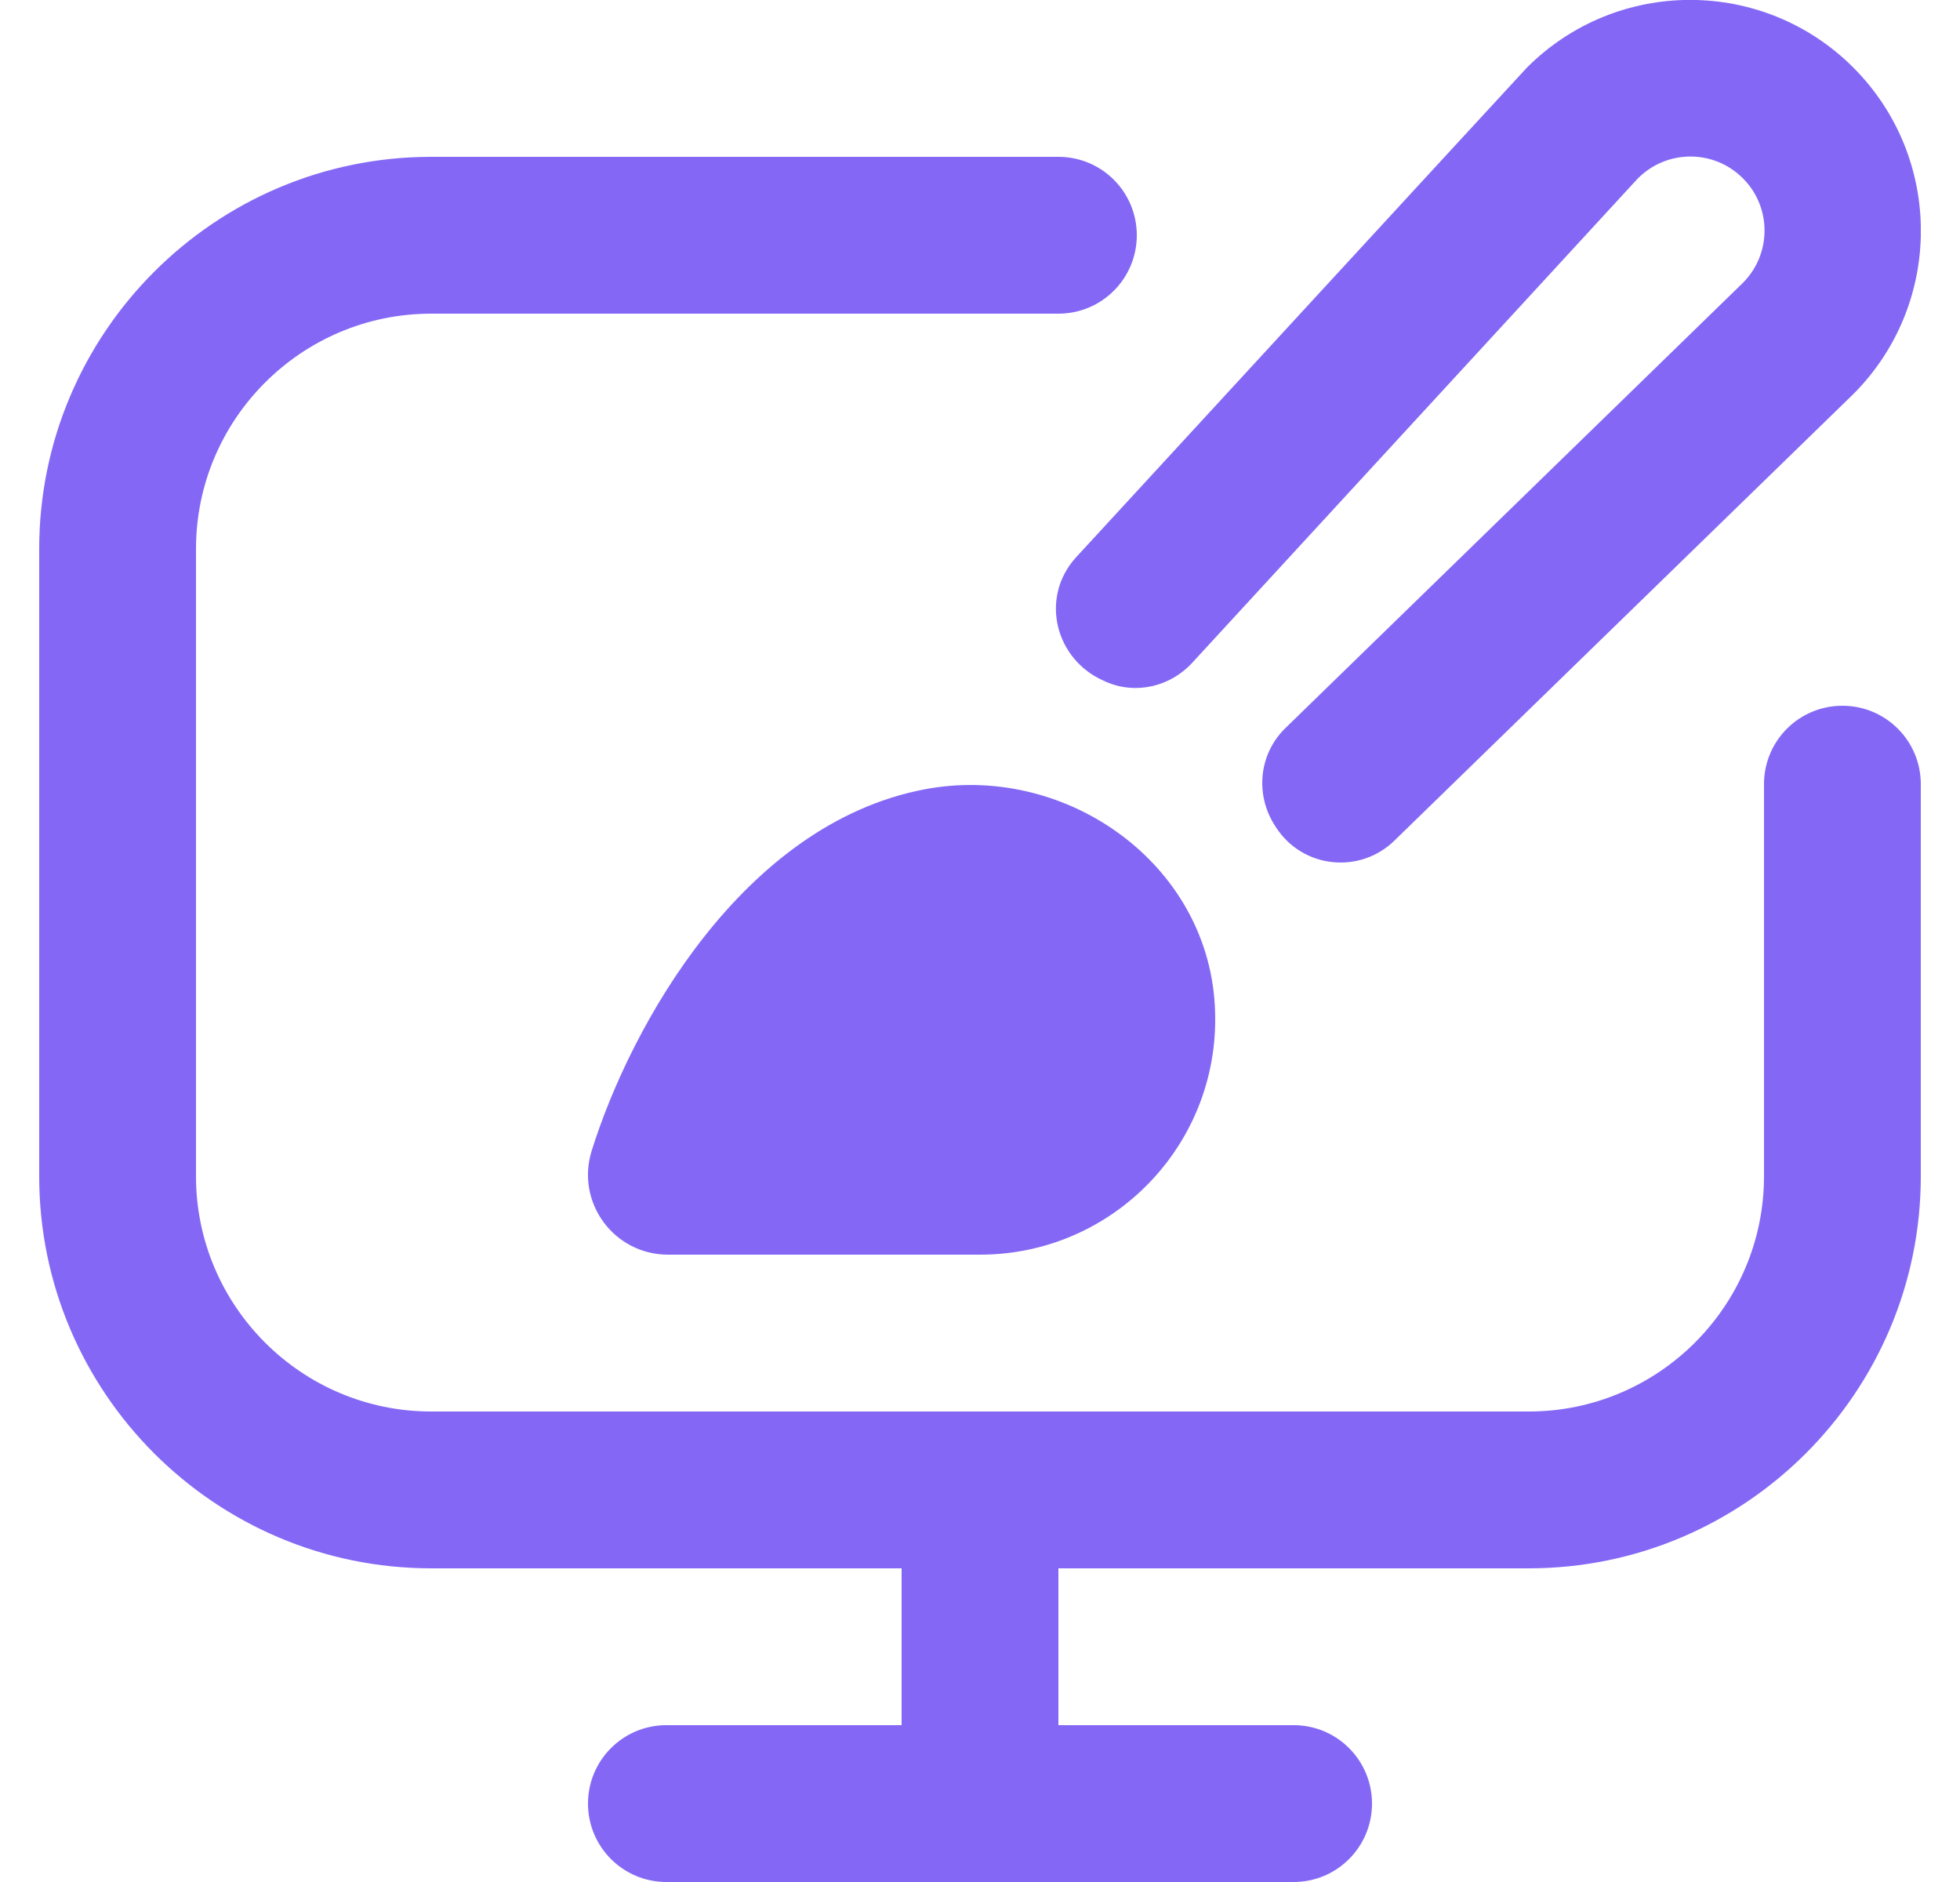<svg width="25" height="24" viewBox="0 0 25 24" fill="none" xmlns="http://www.w3.org/2000/svg">
<g id="customize-computer 1" clip-path="url(#clip0_175_57)">
<path id="Vector" d="M15.488 12.726C15.646 14.506 14.248 16 12.5 16H8.522C7.831 16 7.341 15.334 7.547 14.675C8.049 13.066 9.483 10.51 11.787 10.067C13.542 9.729 15.33 10.946 15.488 12.726ZM23.5 9C22.947 9 22.5 9.447 22.5 10V15C22.5 16.654 21.154 18 19.5 18H5.5C3.846 18 2.5 16.654 2.5 15V7C2.5 5.346 3.846 4 5.5 4H13.5C14.053 4 14.5 3.553 14.5 3C14.5 2.447 14.053 2 13.5 2H5.5C2.743 2 0.5 4.243 0.5 7V15C0.5 17.757 2.743 20 5.5 20H11.5V22H8.5C7.948 22 7.5 22.447 7.5 23C7.5 23.553 7.948 24 8.5 24H16.5C17.053 24 17.5 23.553 17.5 23C17.5 22.447 17.053 22 16.5 22H13.5V20H19.5C22.257 20 24.5 17.757 24.5 15V10C24.5 9.447 24.053 9 23.5 9ZM14.086 8.685C14.093 8.688 14.101 8.691 14.108 8.695C14.492 8.863 14.938 8.754 15.217 8.441L20.858 2.311C21.206 1.922 21.804 1.889 22.192 2.237C22.205 2.249 22.217 2.26 22.23 2.273C22.599 2.641 22.599 3.238 22.231 3.607C22.231 3.607 22.231 3.607 22.23 3.608L16.386 9.294C16.055 9.625 16.008 10.138 16.263 10.531C16.267 10.537 16.271 10.543 16.274 10.548C16.613 11.077 17.352 11.154 17.796 10.71L23.64 5.025C24.788 3.875 24.788 2.012 23.64 0.862C22.491 -0.288 20.628 -0.289 19.478 0.86C19.439 0.899 13.717 7.116 13.717 7.116C13.262 7.627 13.458 8.414 14.086 8.685Z" fill="#8468F5"/>
</g>
<defs>
<clipPath id="clip0_175_57">
<rect width="24" height="24" fill="white" transform="translate(0.5)"/>
</clipPath>
</defs>
</svg>
